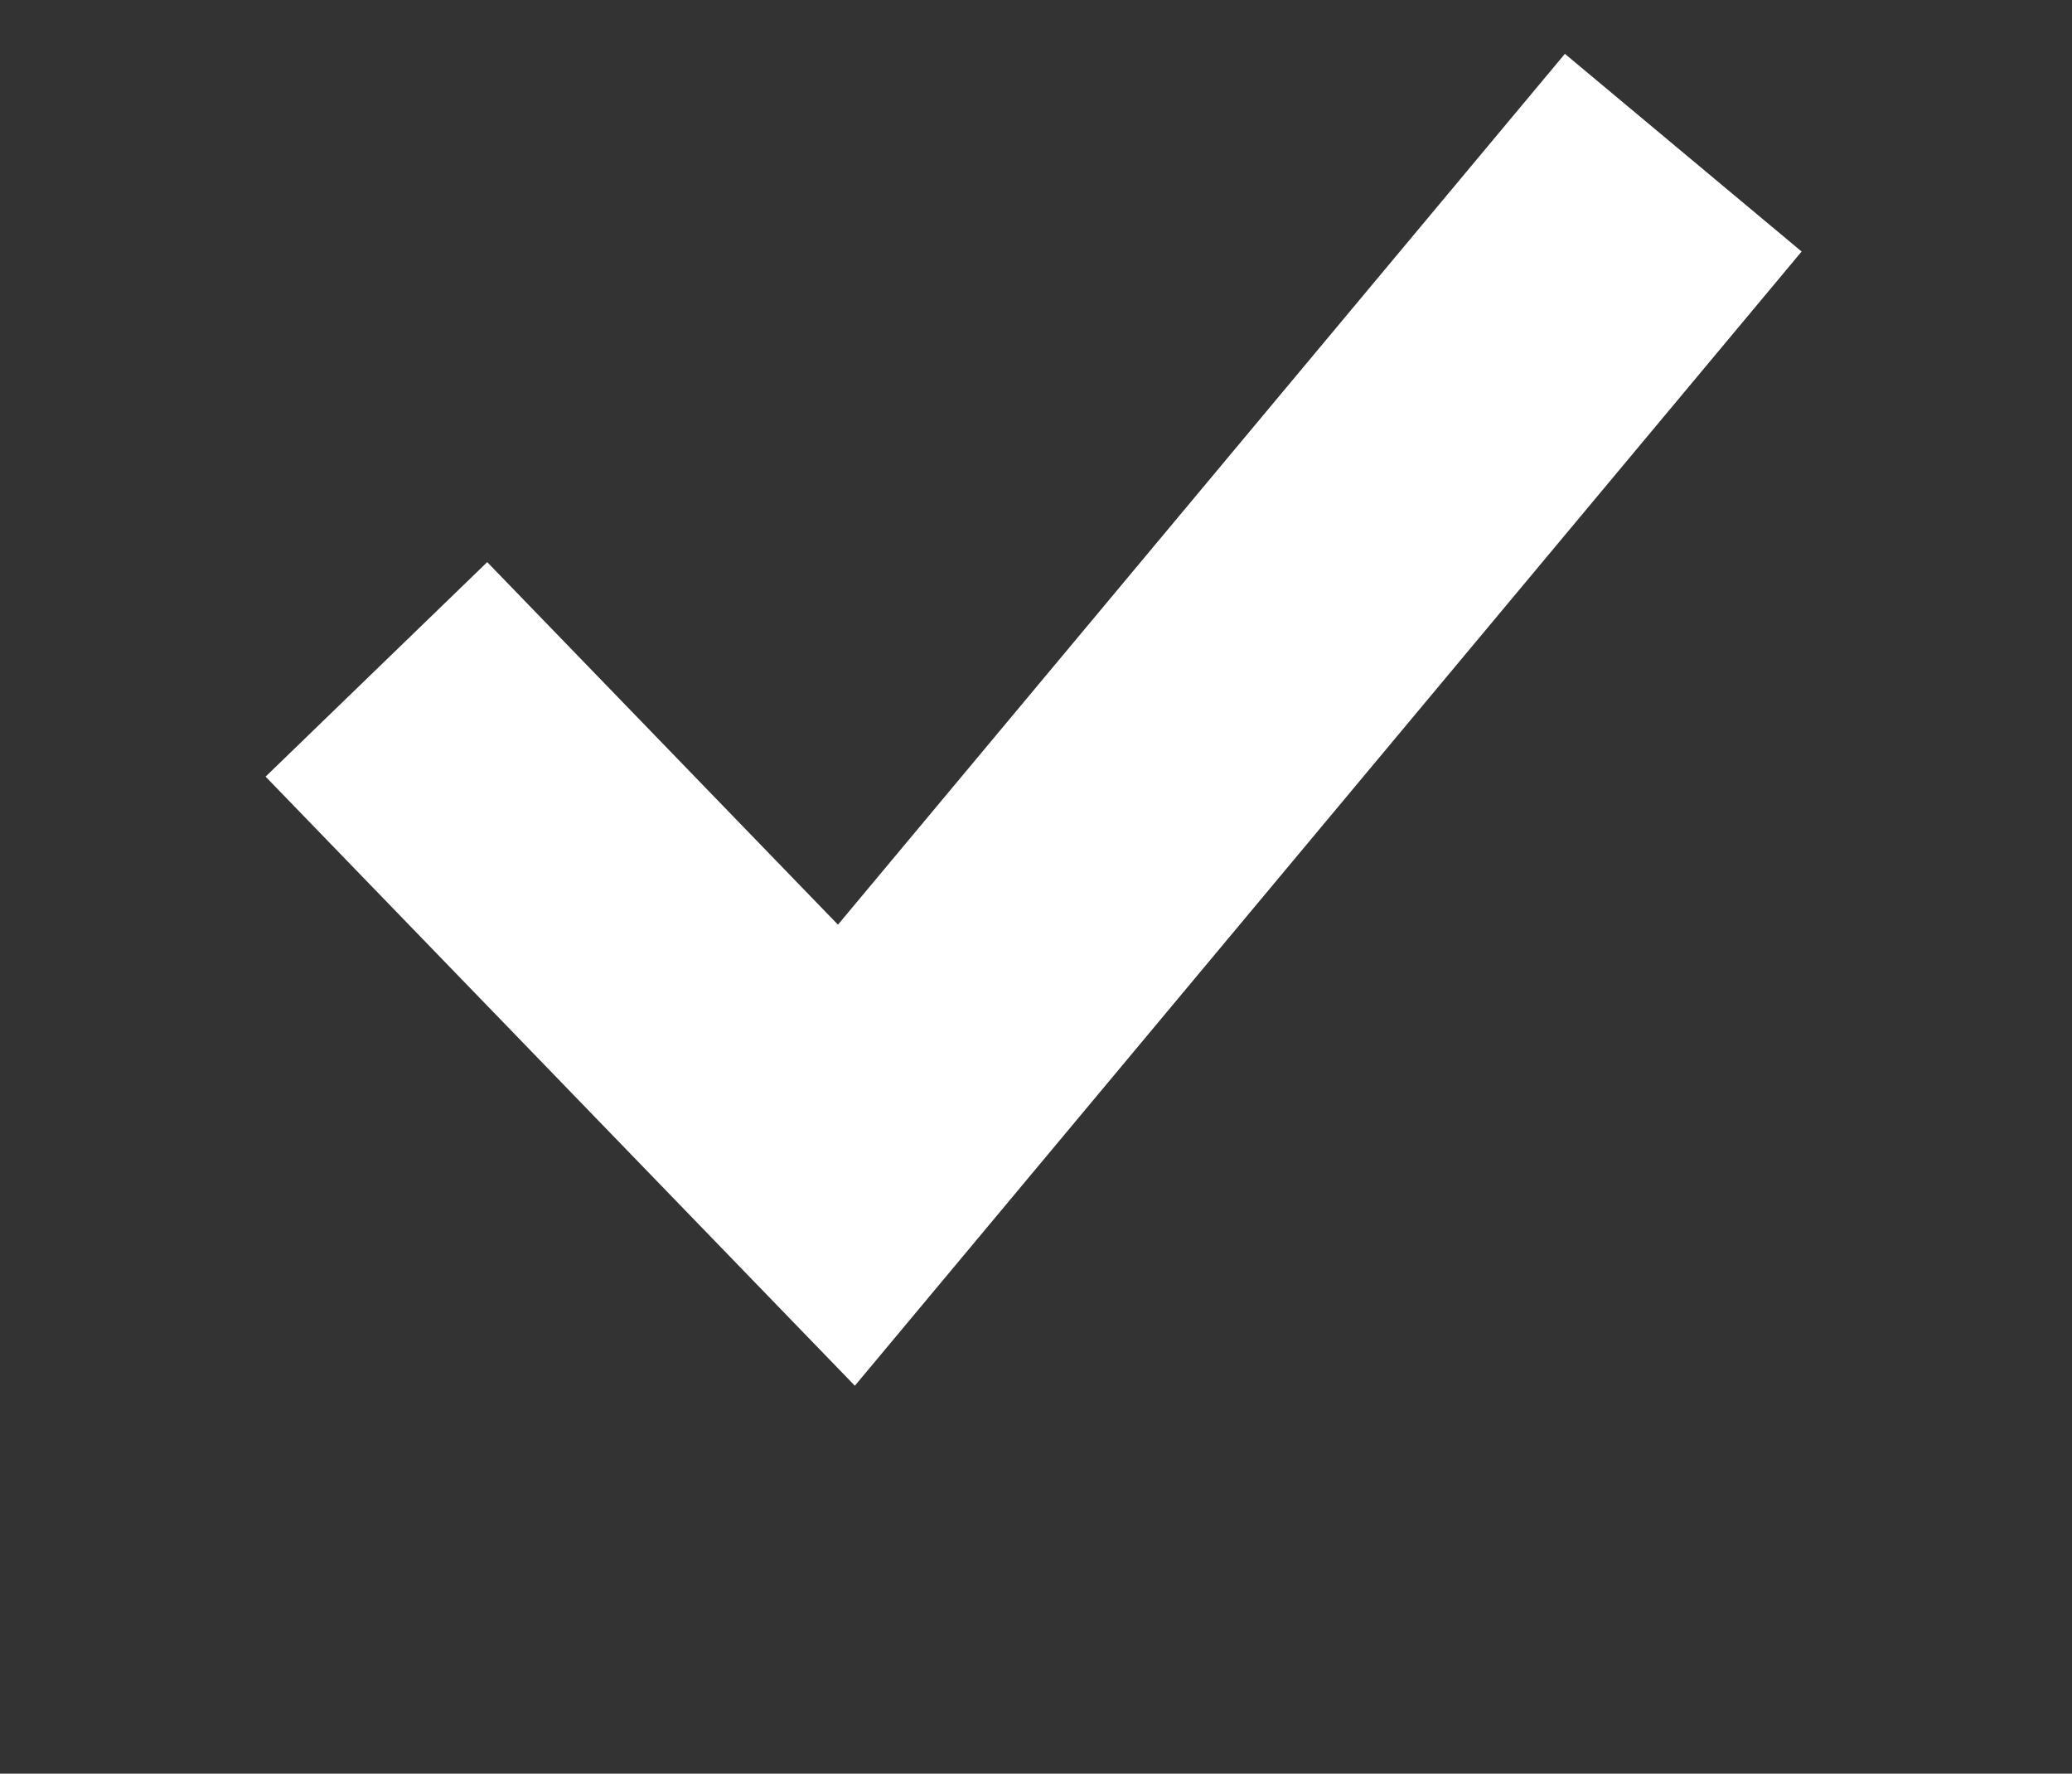 <svg xmlns="http://www.w3.org/2000/svg" width="13.437" height="11.5">
  <rect width="100%" height="100%" fill="#333333" stroke="none"/>
  <path d="M2.441 4.34l3.048 3.15 5.427-6.5" fill="none" stroke="#fff" stroke-width="2"/>
</svg>
